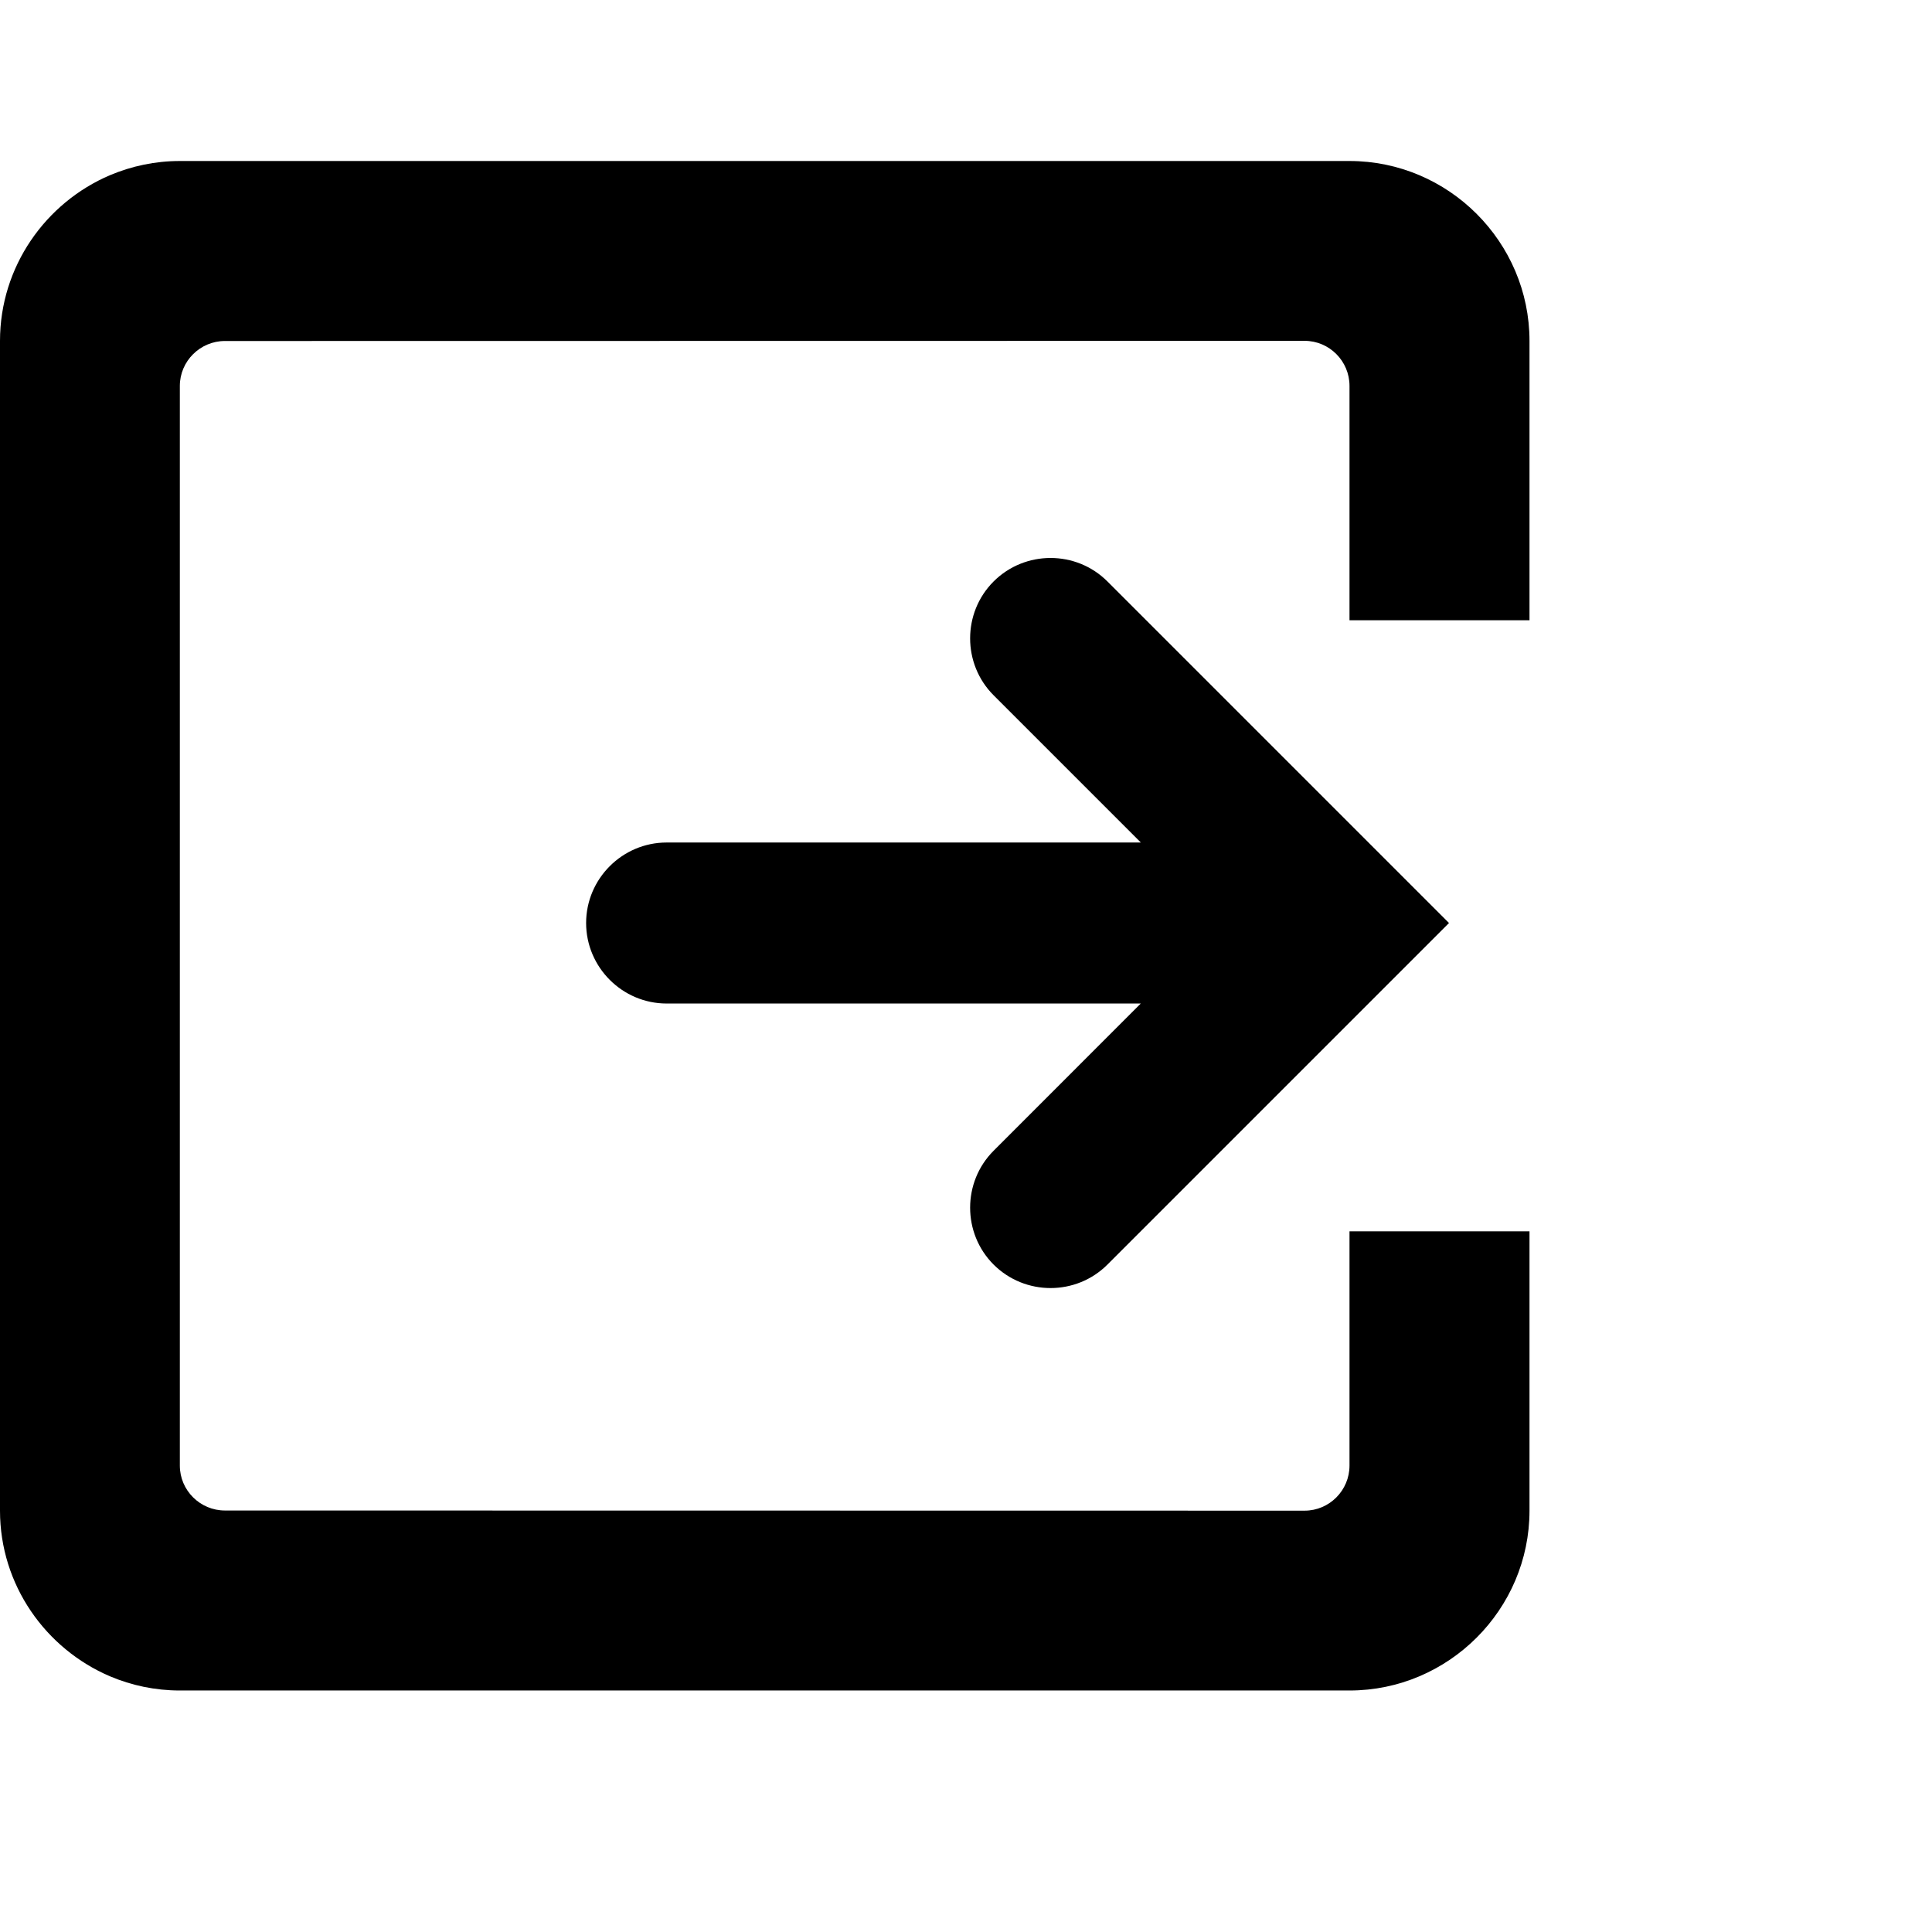 <svg xmlns="http://www.w3.org/2000/svg" width="24" height="24" viewBox="0 0 24 24"><path enable-background="new" d="M1.367 2.176c.268-.113.561-.176.867-.176h14.53c1.23 0 2.236 1.006 2.236 2.235v3.47h-2.236v-2.912c0-.307-.25-.559-.558-.559l-13.412.002c-.308 0-.56.251-.56.558v13.412c0 .308.252.558.56.558l13.412.002c.308 0 .558-.252.558-.56v-2.91h2.236v3.47c0 1.228-1.006 2.234-2.236 2.234h-14.53c-.307 0-.6-.063-.867-.176-.801-.342-1.367-1.136-1.367-2.058v-14.531c0-.922.566-1.718 1.367-2.059zm12.39 5.047c-.389-.389-1.024-.389-1.414 0-.389.389-.389 1.025 0 1.414l1.829 1.829h-5.891c-.55 0-1 .45-1 1s.45 1 1 1h5.89l-1.828 1.829c-.389.389-.389 1.025 0 1.414.39.389 1.025.389 1.414 0l4.243-4.243-4.243-4.243z"/></svg>